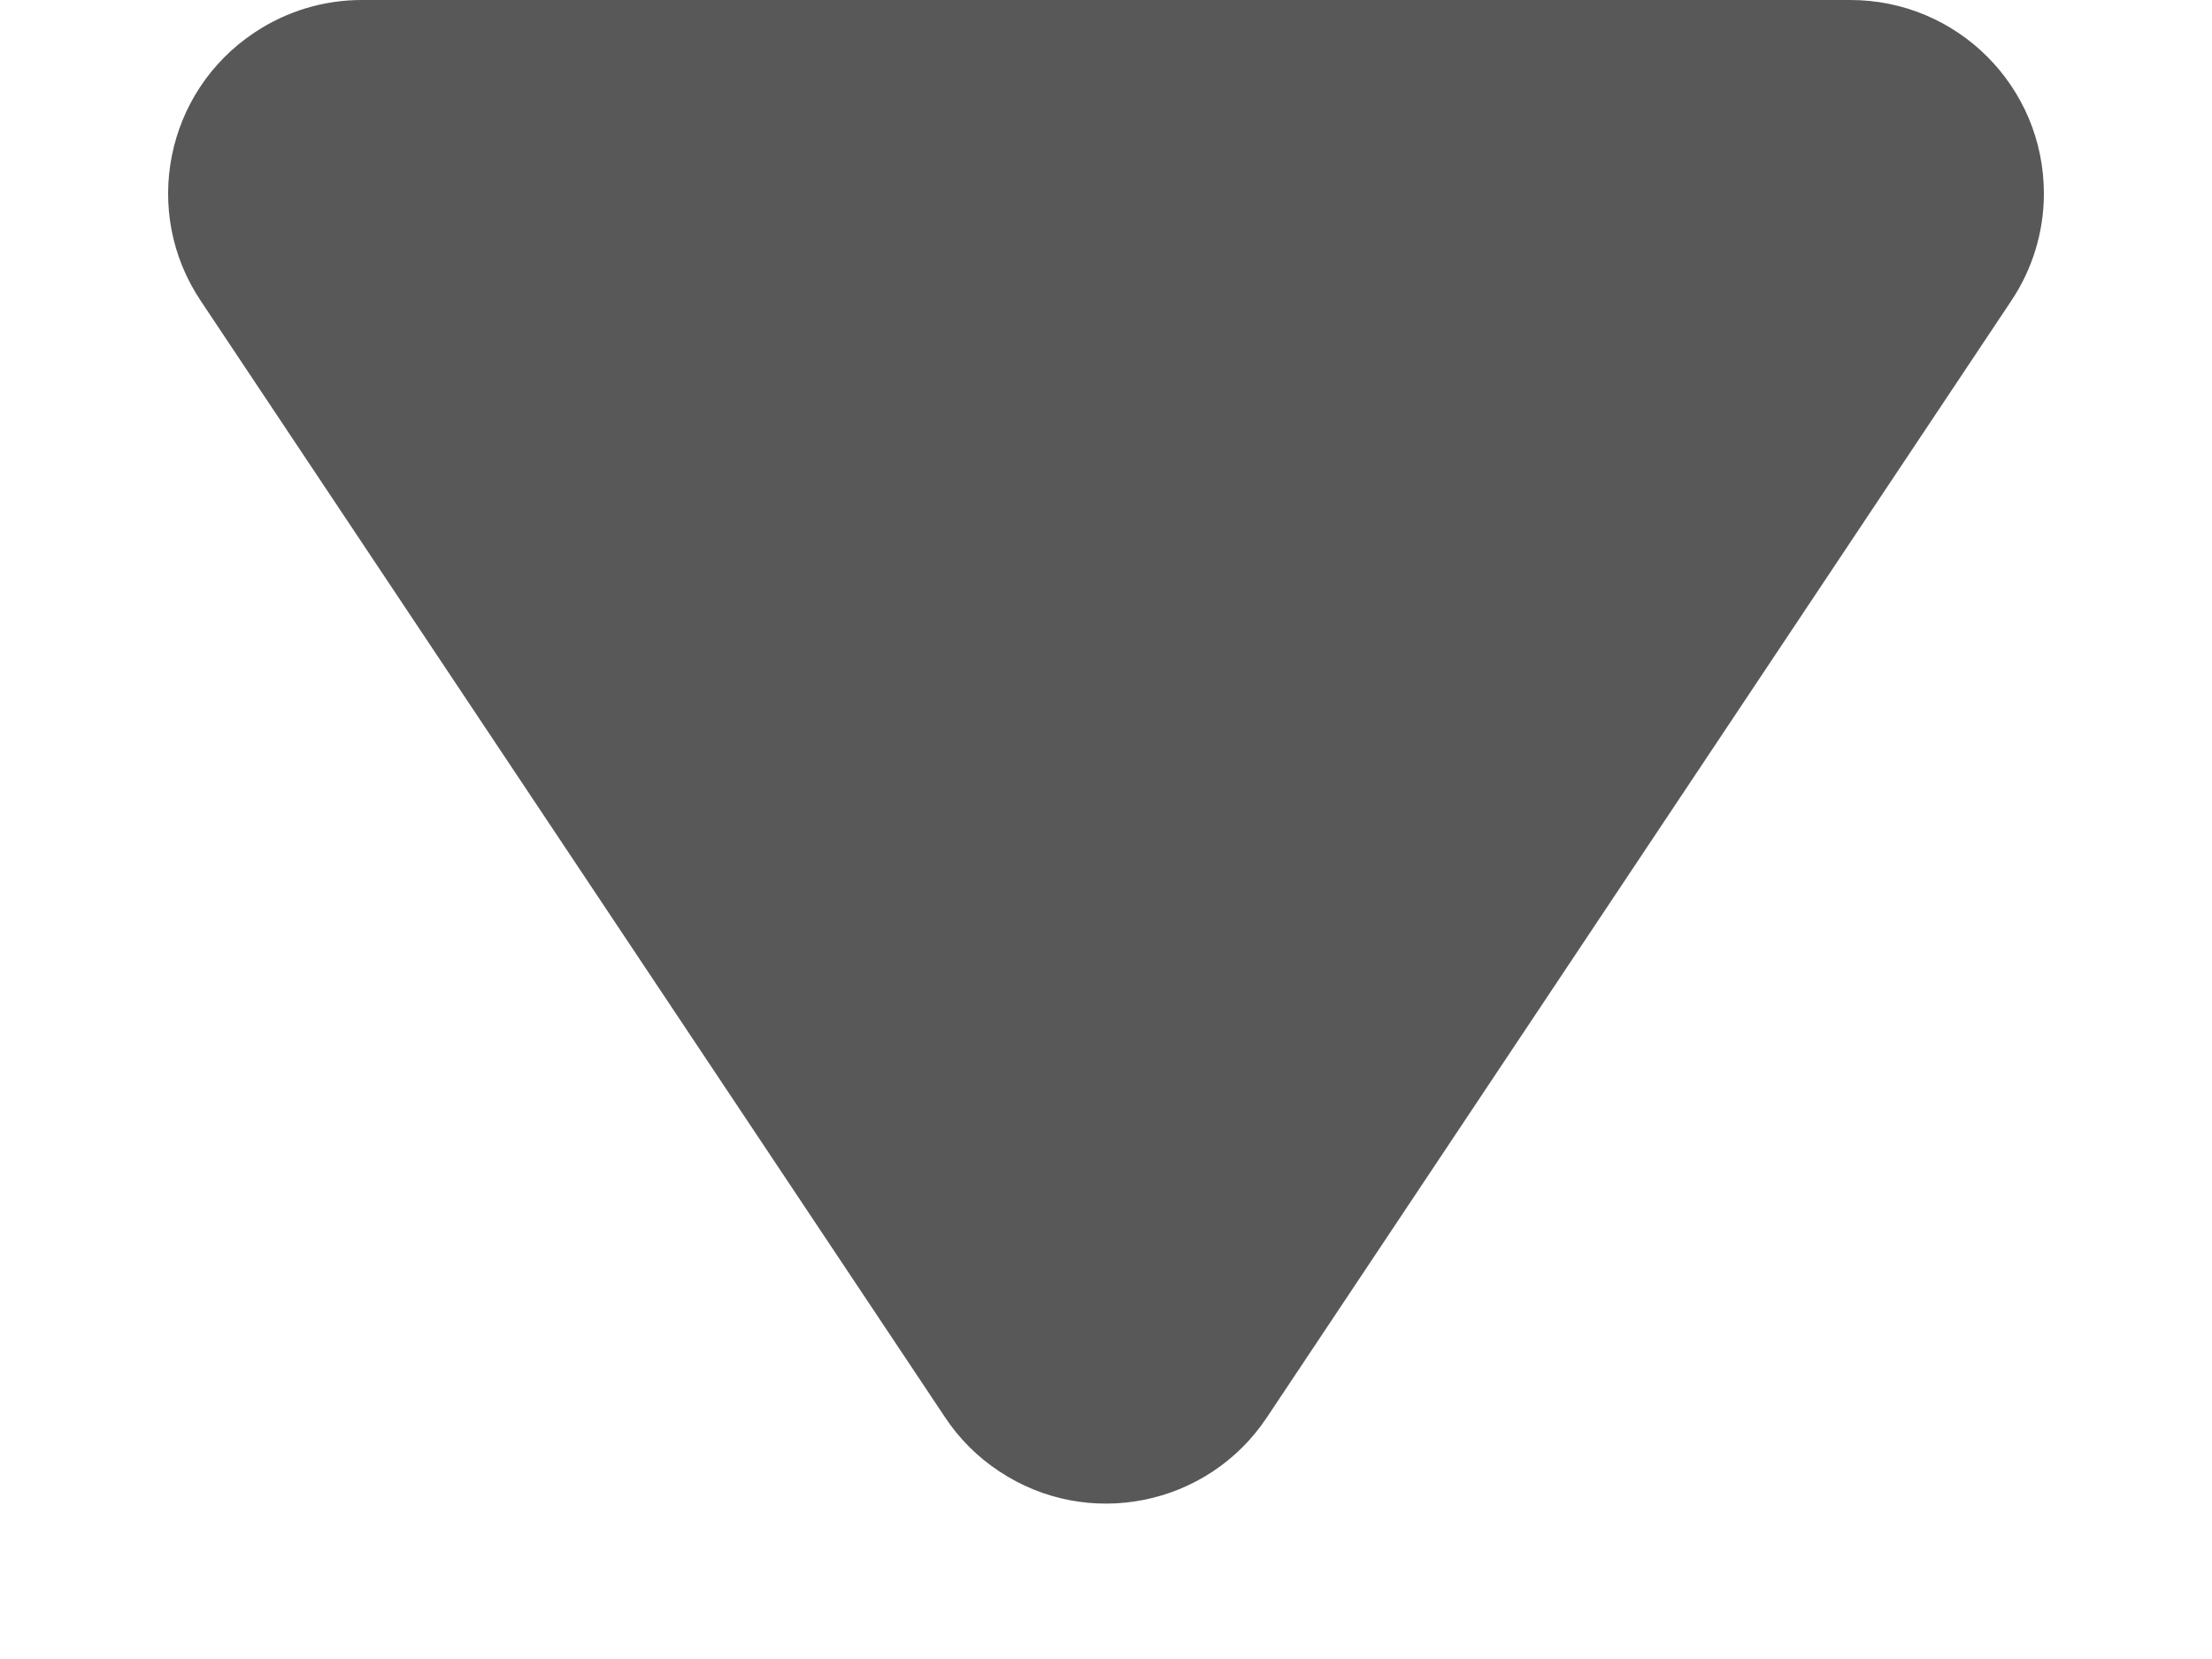 <?xml version="1.0" encoding="UTF-8"?>
<svg width="8px" height="6px" viewBox="0 0 8 6" version="1.1" xmlns="http://www.w3.org/2000/svg" xmlns:xlink="http://www.w3.org/1999/xlink">
    <!-- Generator: Sketch 46.2 (44496) - http://www.bohemiancoding.com/sketch -->
    <title>list-arrow-icon</title>
    <desc>Created with Sketch.</desc>
    <defs></defs>
    <g id="Page-1" stroke="none" stroke-width="1" fill="none" fill-rule="evenodd">
        <path d="M6.126,3.582 L2.088,6.274 L2.088,6.274 C1.767,6.489 1.332,6.402 1.118,6.08 C1.041,5.965 1,5.83 1,5.692 L1,0.308 L1,0.308 C1,-0.079 1.313,-0.392 1.7,-0.392 C1.838,-0.392 1.973,-0.351 2.088,-0.274 L6.126,2.418 L6.126,2.418 C6.448,2.632 6.535,3.067 6.32,3.388 C6.269,3.465 6.203,3.531 6.126,3.582 Z" id="list-arrow-icon" fill="#585858" transform="translate(4, 3) rotate(-270) translate(-4, -3) "></path>
    </g>
</svg>
